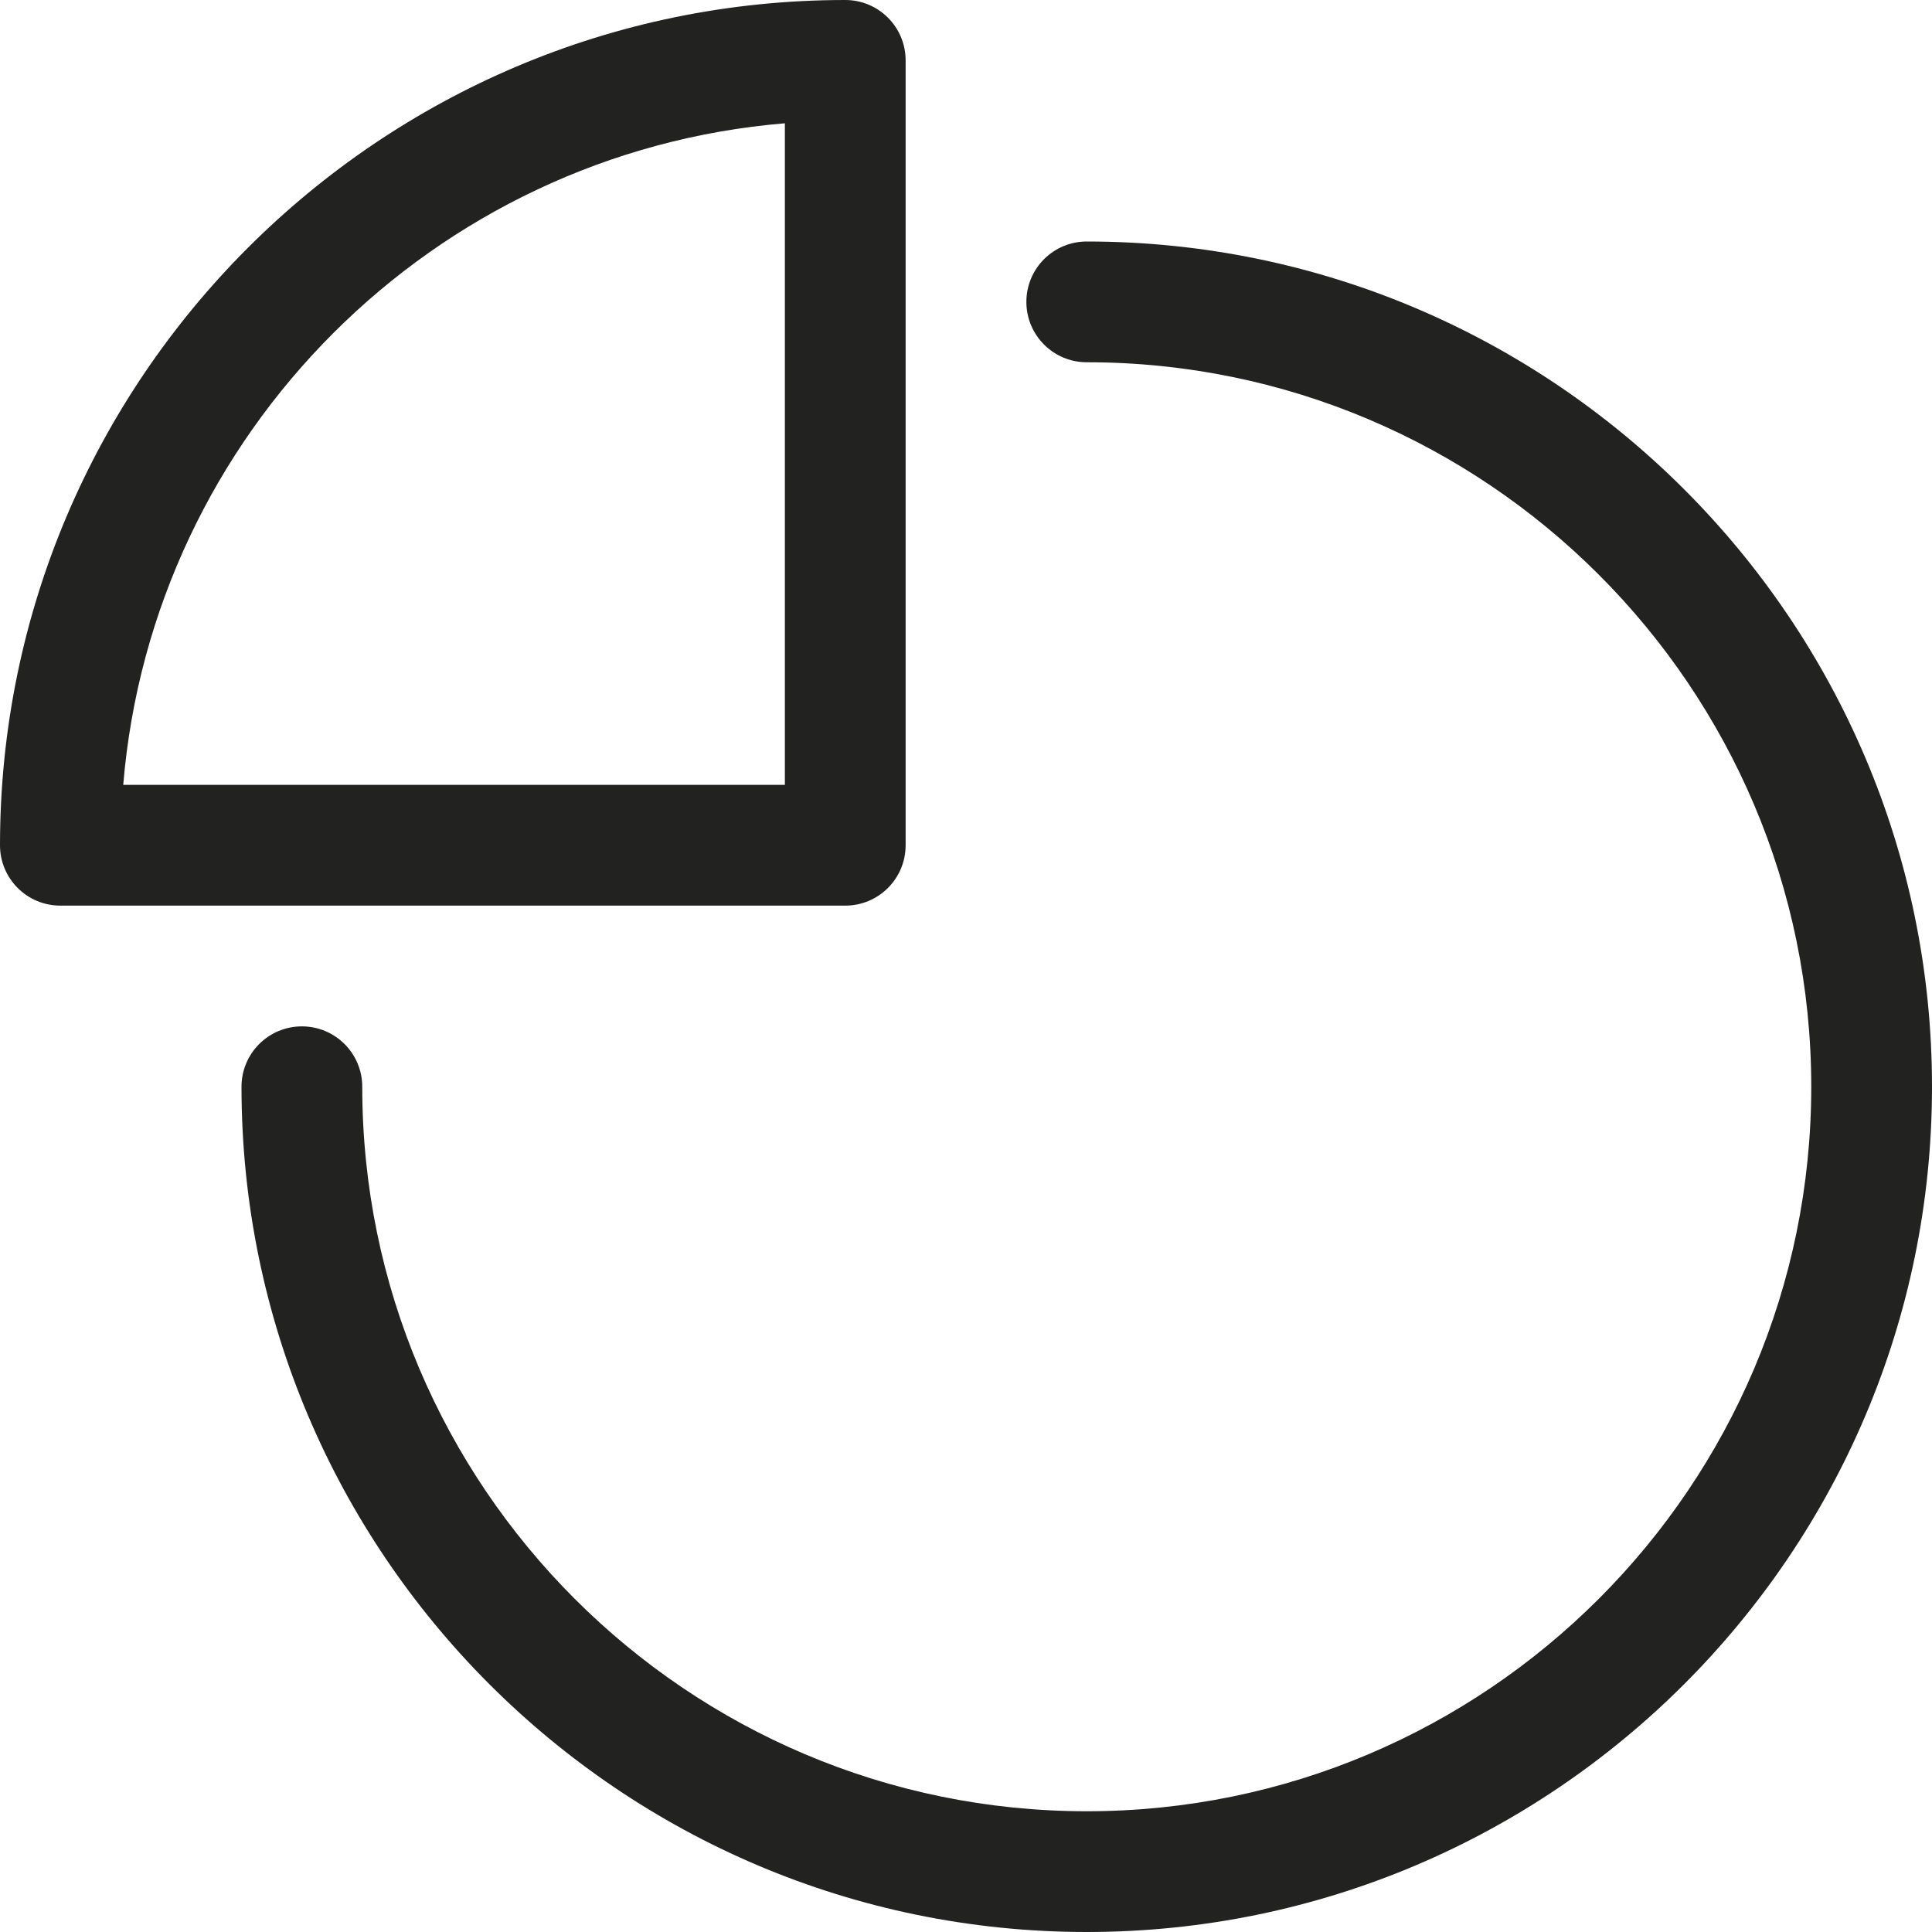 <?xml version="1.0" encoding="utf-8"?>
<!-- Generator: Adobe Illustrator 19.2.1, SVG Export Plug-In . SVG Version: 6.00 Build 0)  -->
<!DOCTYPE svg PUBLIC "-//W3C//DTD SVG 1.1//EN" "http://www.w3.org/Graphics/SVG/1.1/DTD/svg11.dtd">
<svg version="1.1" id="Layer_1" xmlns="http://www.w3.org/2000/svg" xmlns:xlink="http://www.w3.org/1999/xlink" x="0px" y="0px"
	 width="32px" height="32px" viewBox="0 0 32 32" enable-background="new 0 0 32 32" xml:space="preserve">
<path fill="#222221" d="M18,4c-0.553,0-1,0.448-1,1s0.447,1,1,1c6.617,0,12,5.383,12,12s-5.383,12-12,12S6,24.617,6,18
	c0-0.552-0.447-1-1-1s-1,0.448-1,1c0,7.72,6.28,14,14,14s14-6.28,14-14S25.72,4,18,4z"/>
<path fill="#222221" d="M1,15h13c0.553,0,1-0.448,1-1V1c0-0.552-0.447-1-1-1C6.28,0,0,6.28,0,14C0,14.552,0.447,15,1,15z M13,2.042
	V13H2.041C2.523,7.179,7.18,2.524,13,2.042z"/>
</svg>
